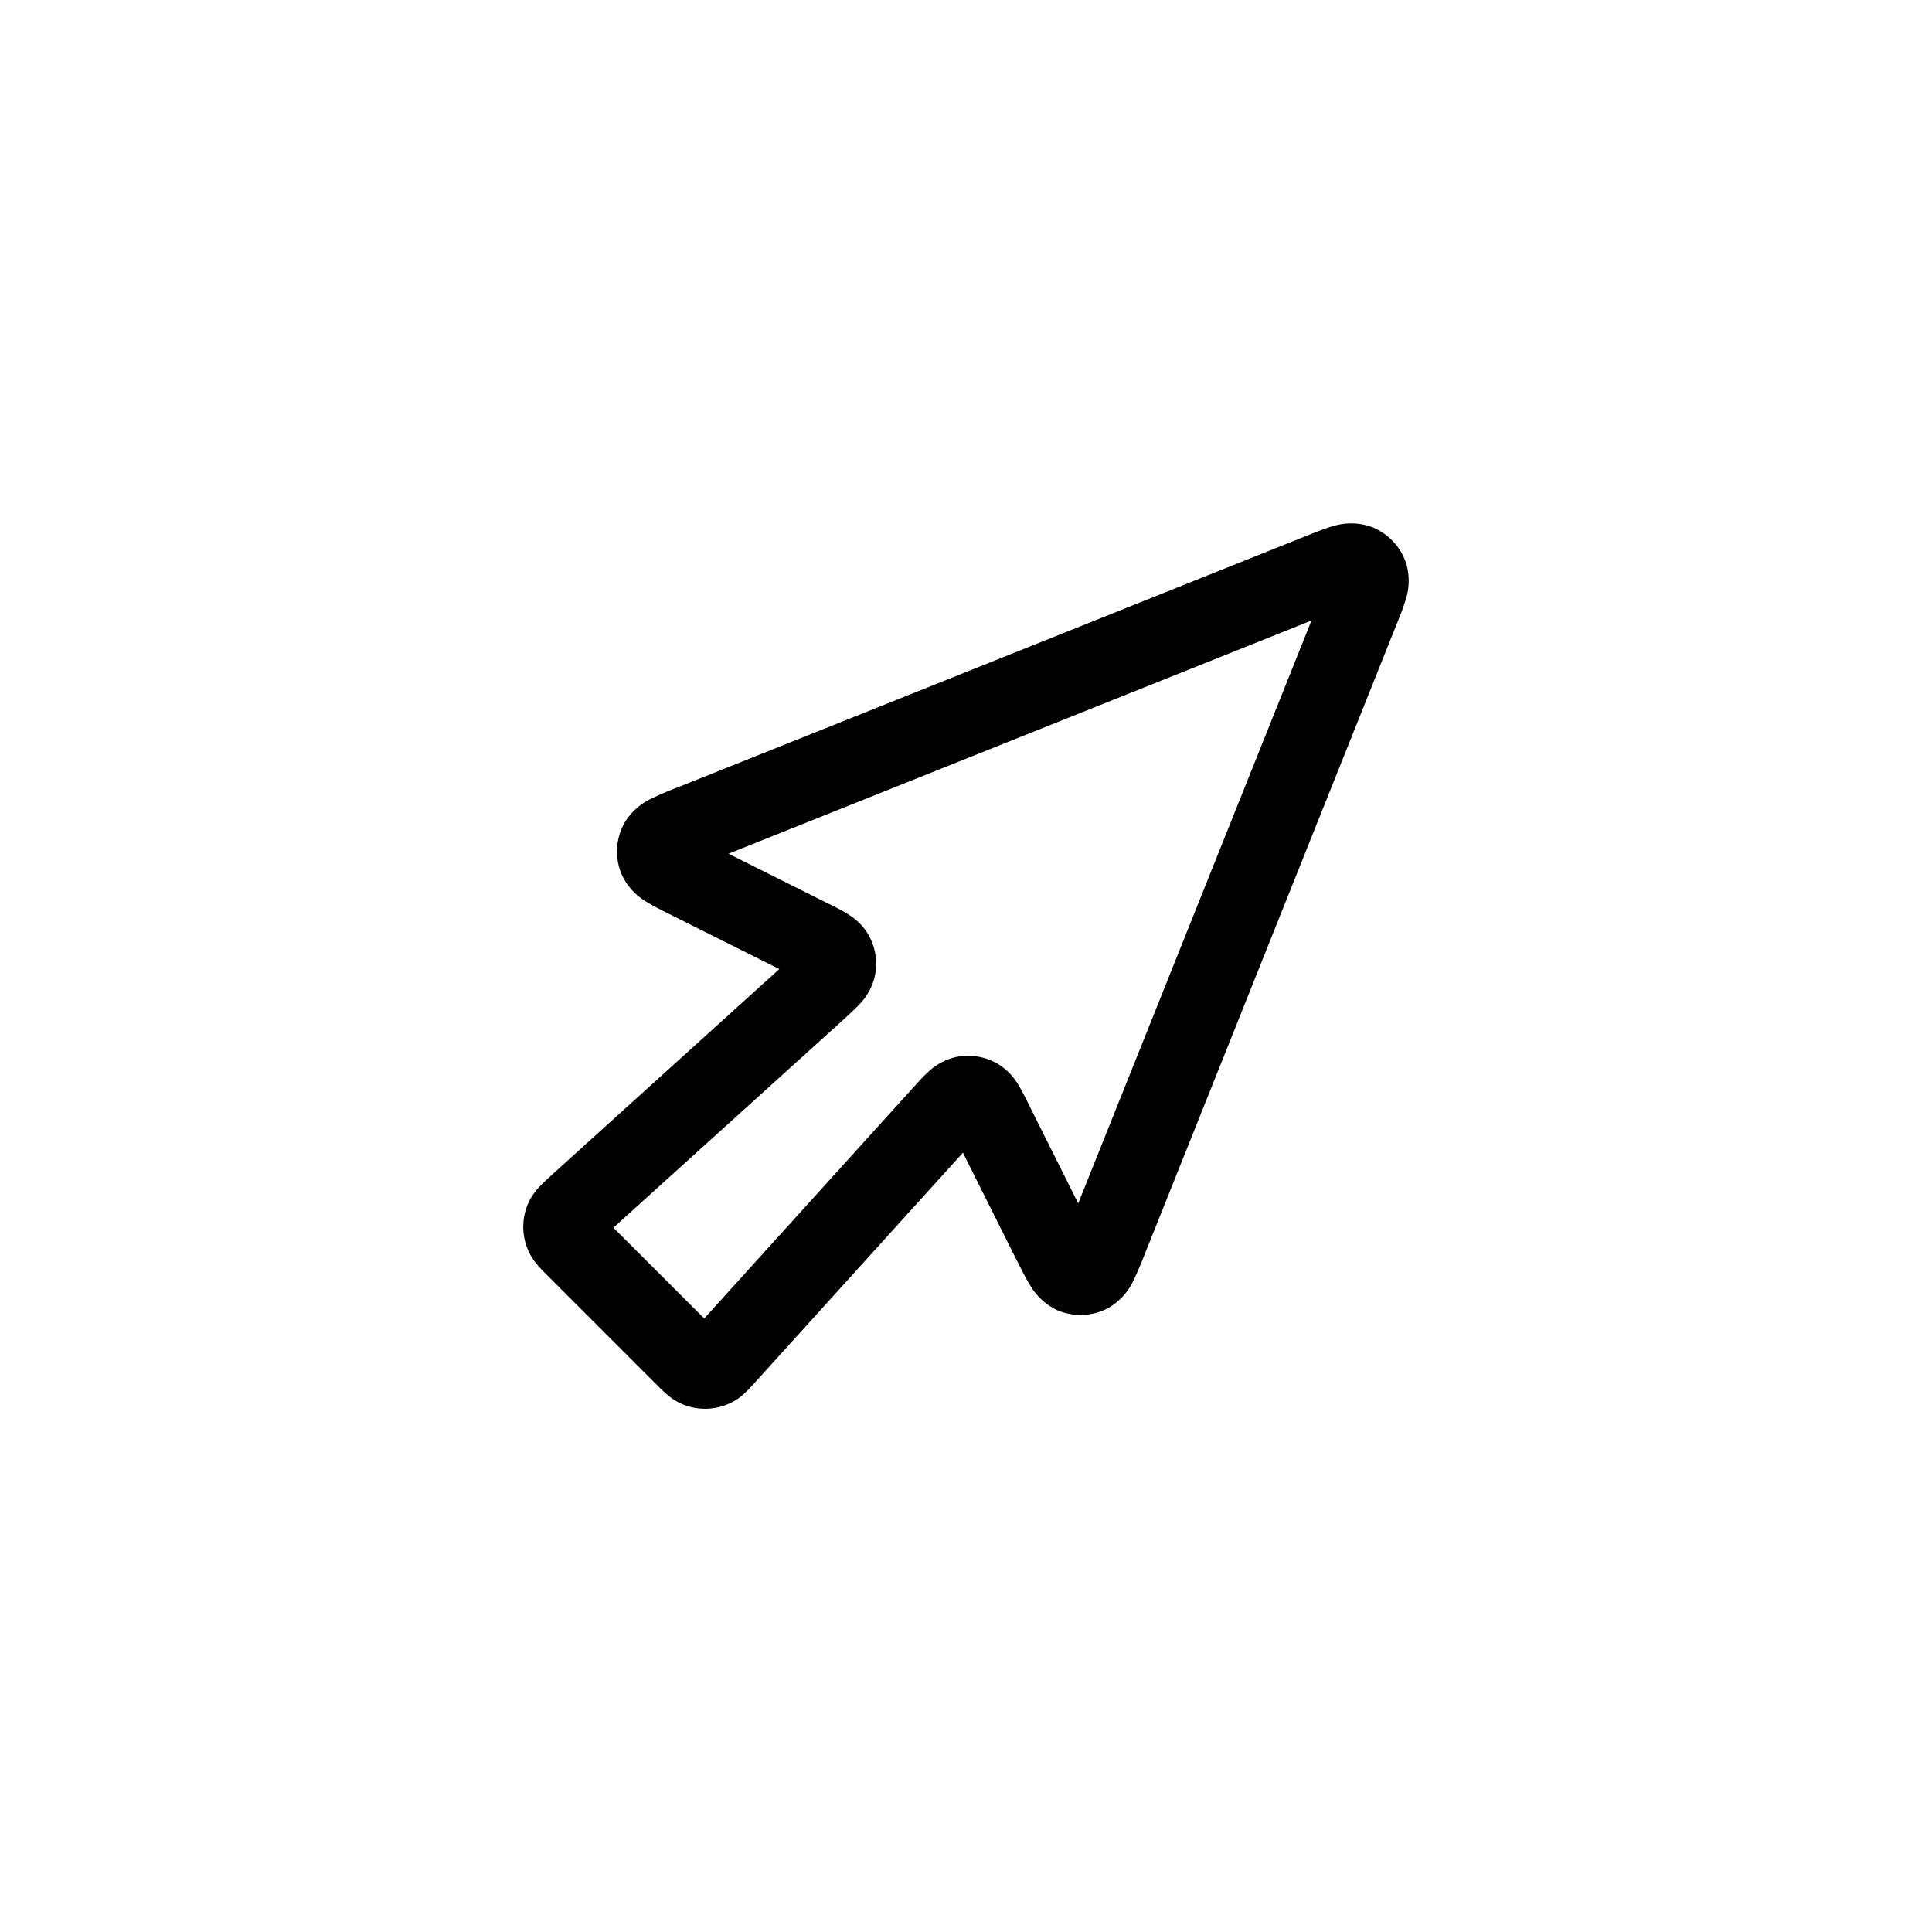 <svg xmlns="http://www.w3.org/2000/svg" width="3em" height="3em" viewBox="0 0 24 24"><path fill="currentColor" d="M16.292 7.708L9.05 10.605l1.246.623l.013.006c.07.035.15.075.214.115c.07.044.183.122.262.258a.73.73 0 0 1 .075.55a.75.75 0 0 1-.183.318a3 3 0 0 1-.175.168l-.01.01l-2.872 2.598l1.128 1.128l2.598-2.871l.01-.01c.052-.059.112-.125.168-.176a.75.75 0 0 1 .318-.183a.73.73 0 0 1 .55.075a.74.74 0 0 1 .258.262c.04.064.08.144.115.214l.006.013l.623 1.246zm.245-1.165a.77.77 0 0 1 .465-.01c.22.072.393.245.466.465a.77.77 0 0 1-.01.465c-.03.096-.075.209-.12.32l-3.127 7.82a4 4 0 0 1-.131.304a.77.77 0 0 1-.306.338a.73.73 0 0 1-.649.027a.77.77 0 0 1-.332-.312c-.051-.082-.104-.188-.156-.291l-.675-1.35l-2.57 2.84c-.039.043-.086.095-.13.137a.7.7 0 0 1-.253.16a.73.73 0 0 1-.466.012a.7.7 0 0 1-.26-.148a2 2 0 0 1-.137-.13l-1.328-1.328l-.008-.008c-.041-.04-.09-.09-.13-.137a.7.7 0 0 1-.147-.26a.73.73 0 0 1 .011-.466c.043-.117.11-.2.16-.252c.042-.045.094-.092.137-.13l.008-.009l2.832-2.562l-1.334-.667l-.016-.008c-.103-.052-.209-.104-.291-.155a.77.77 0 0 1-.312-.333a.73.73 0 0 1 .027-.649a.77.77 0 0 1 .338-.306a4 4 0 0 1 .32-.137l7.803-3.121c.112-.045.225-.09.32-.12"/></svg>